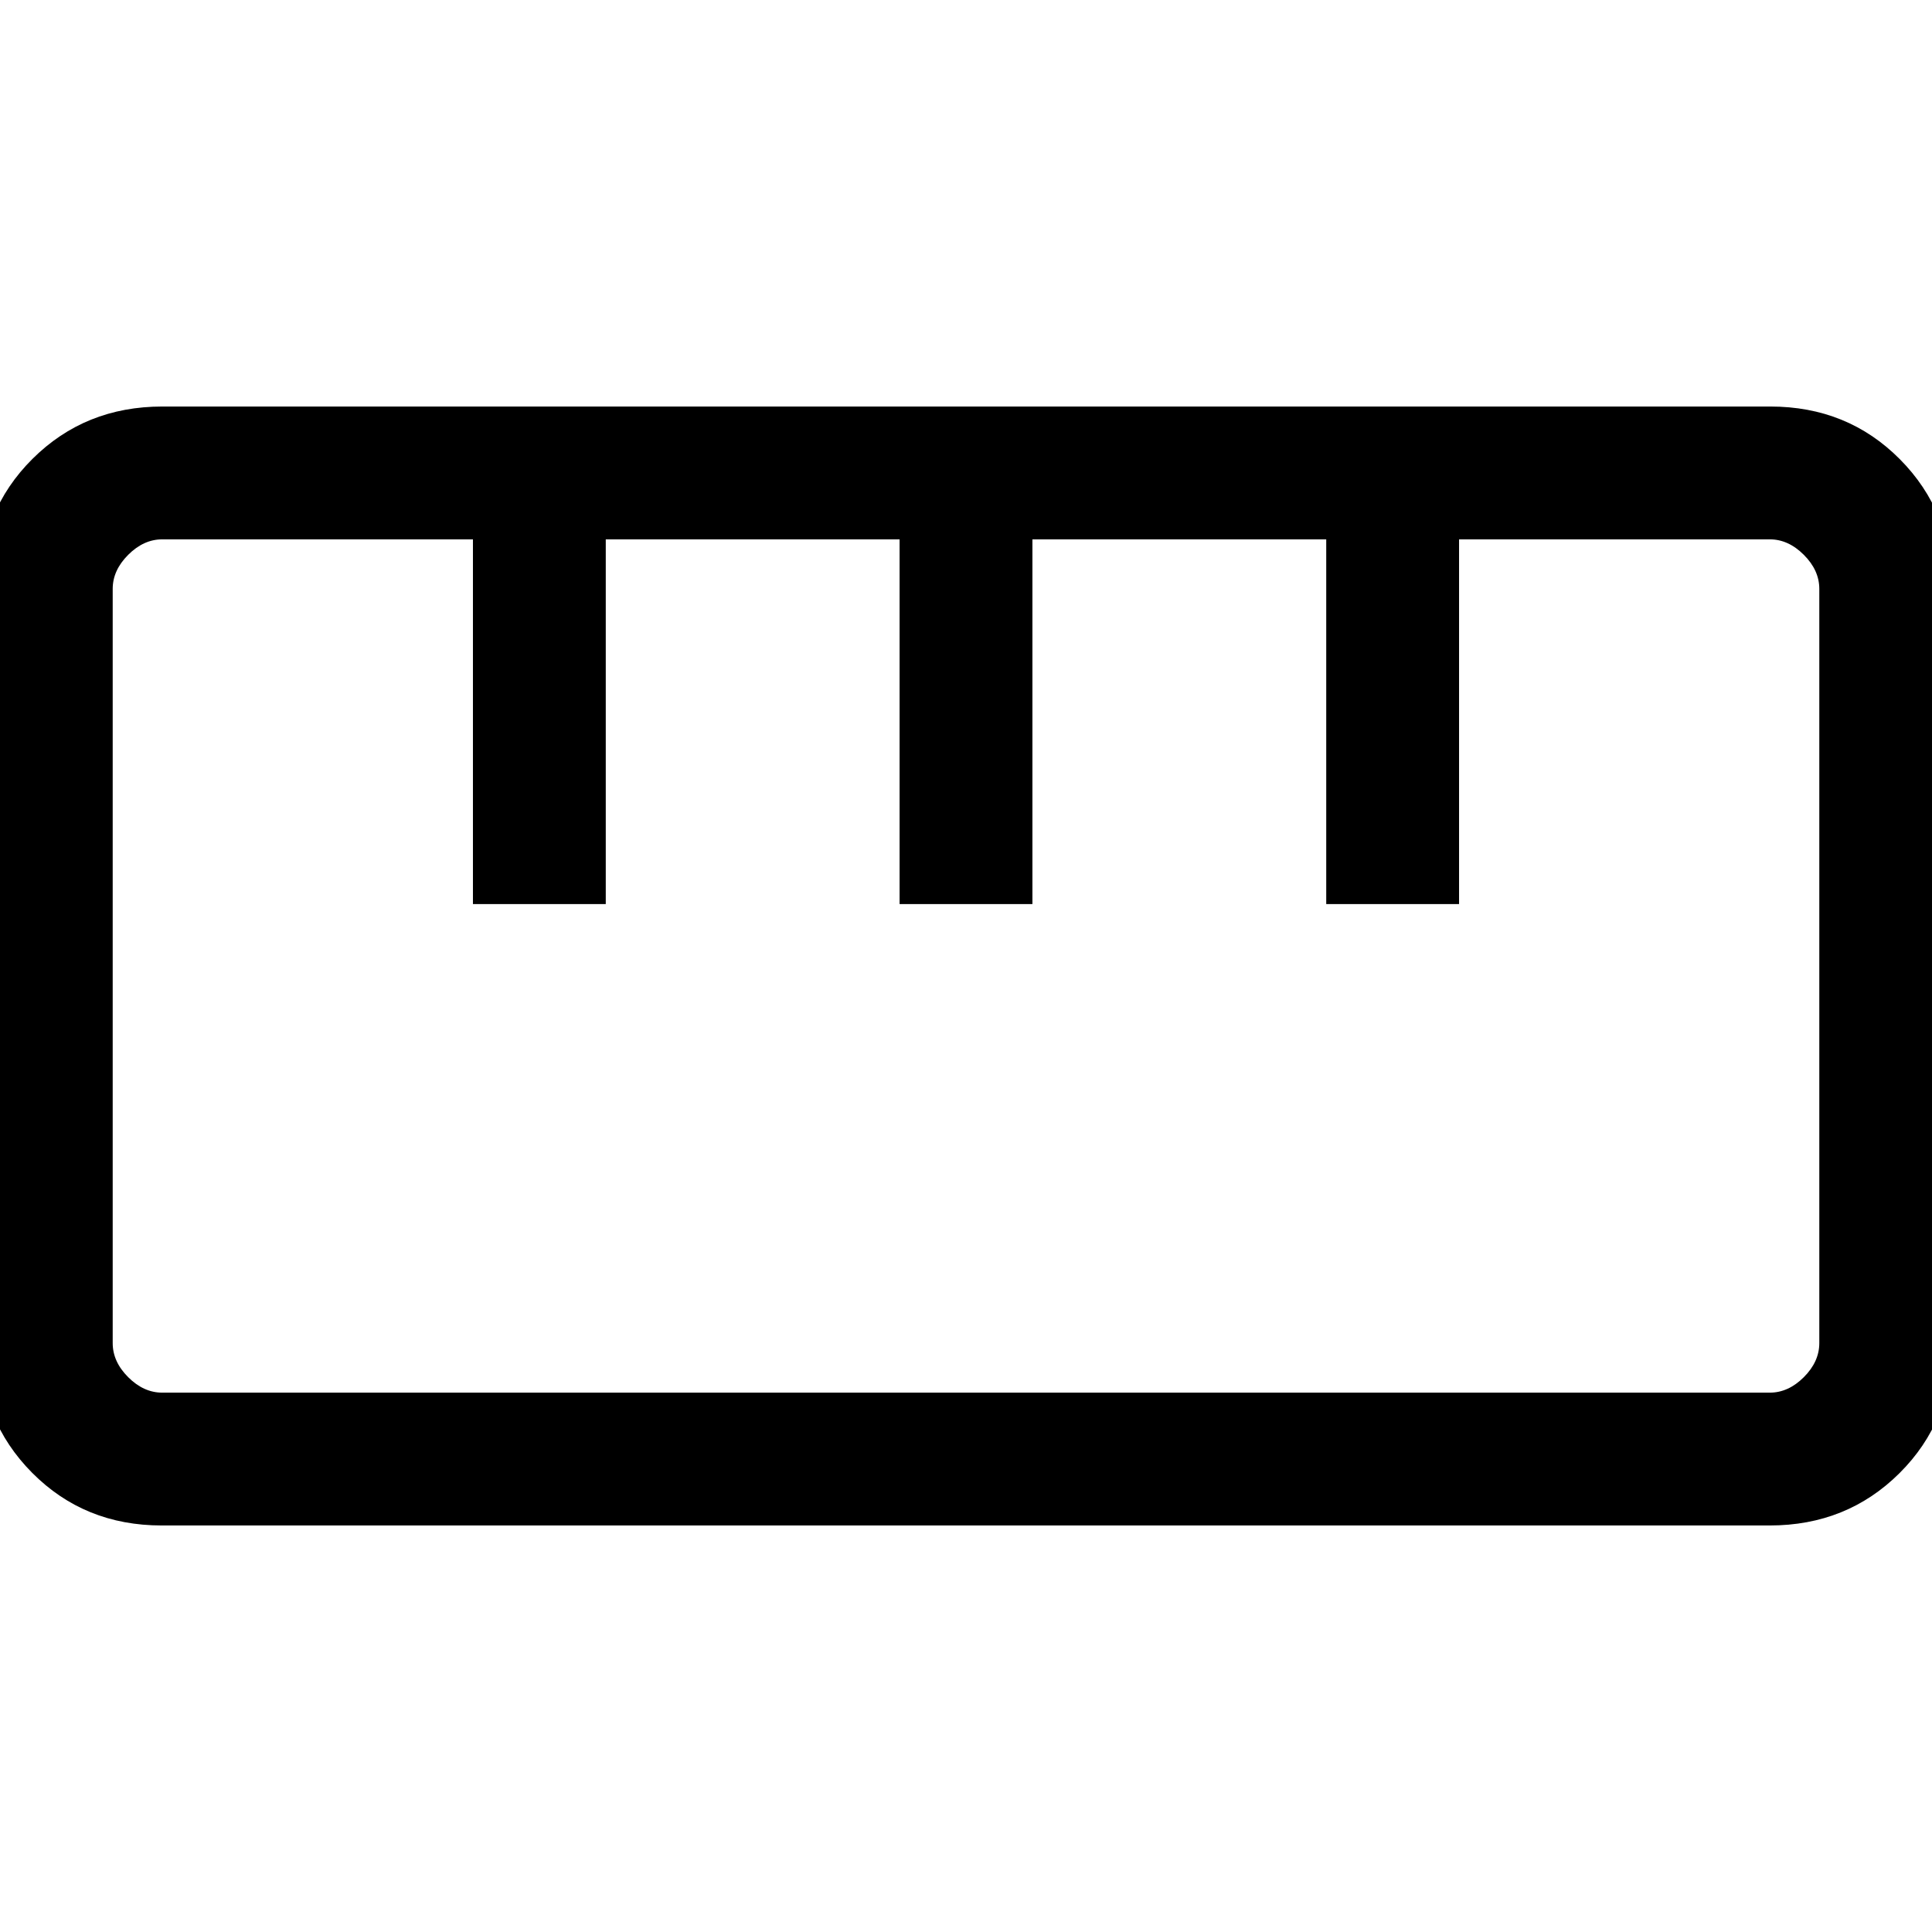 <svg xmlns="http://www.w3.org/2000/svg" height="24" viewBox="0 -960 960 960" width="24"><path d="M80.35-202Q42-202 16-228.15q-26-26.15-26-64.52v-374.97Q-10-706 16.15-732q26.14-26 64.49-26h799.01Q918-758 944-731.85q26 26.15 26 64.52v374.97Q970-254 943.85-228q-26.14 26-64.49 26H80.35Zm.27-66h798.76q9.24 0 16.93-7.69 7.69-7.69 7.69-16.93v-374.76q0-9.24-7.69-16.93-7.69-7.69-16.93-7.69H725v181.23h-66V-692H513v181.23h-66V-692H301v181.23h-66V-692H80.62q-9.24 0-16.93 7.69Q56-676.62 56-667.38v374.76q0 9.24 7.69 16.93Q71.38-268 80.62-268ZM235-510.77h66-66Zm212 0h66-66Zm212 0h66-66ZM480-480Z"/></svg>